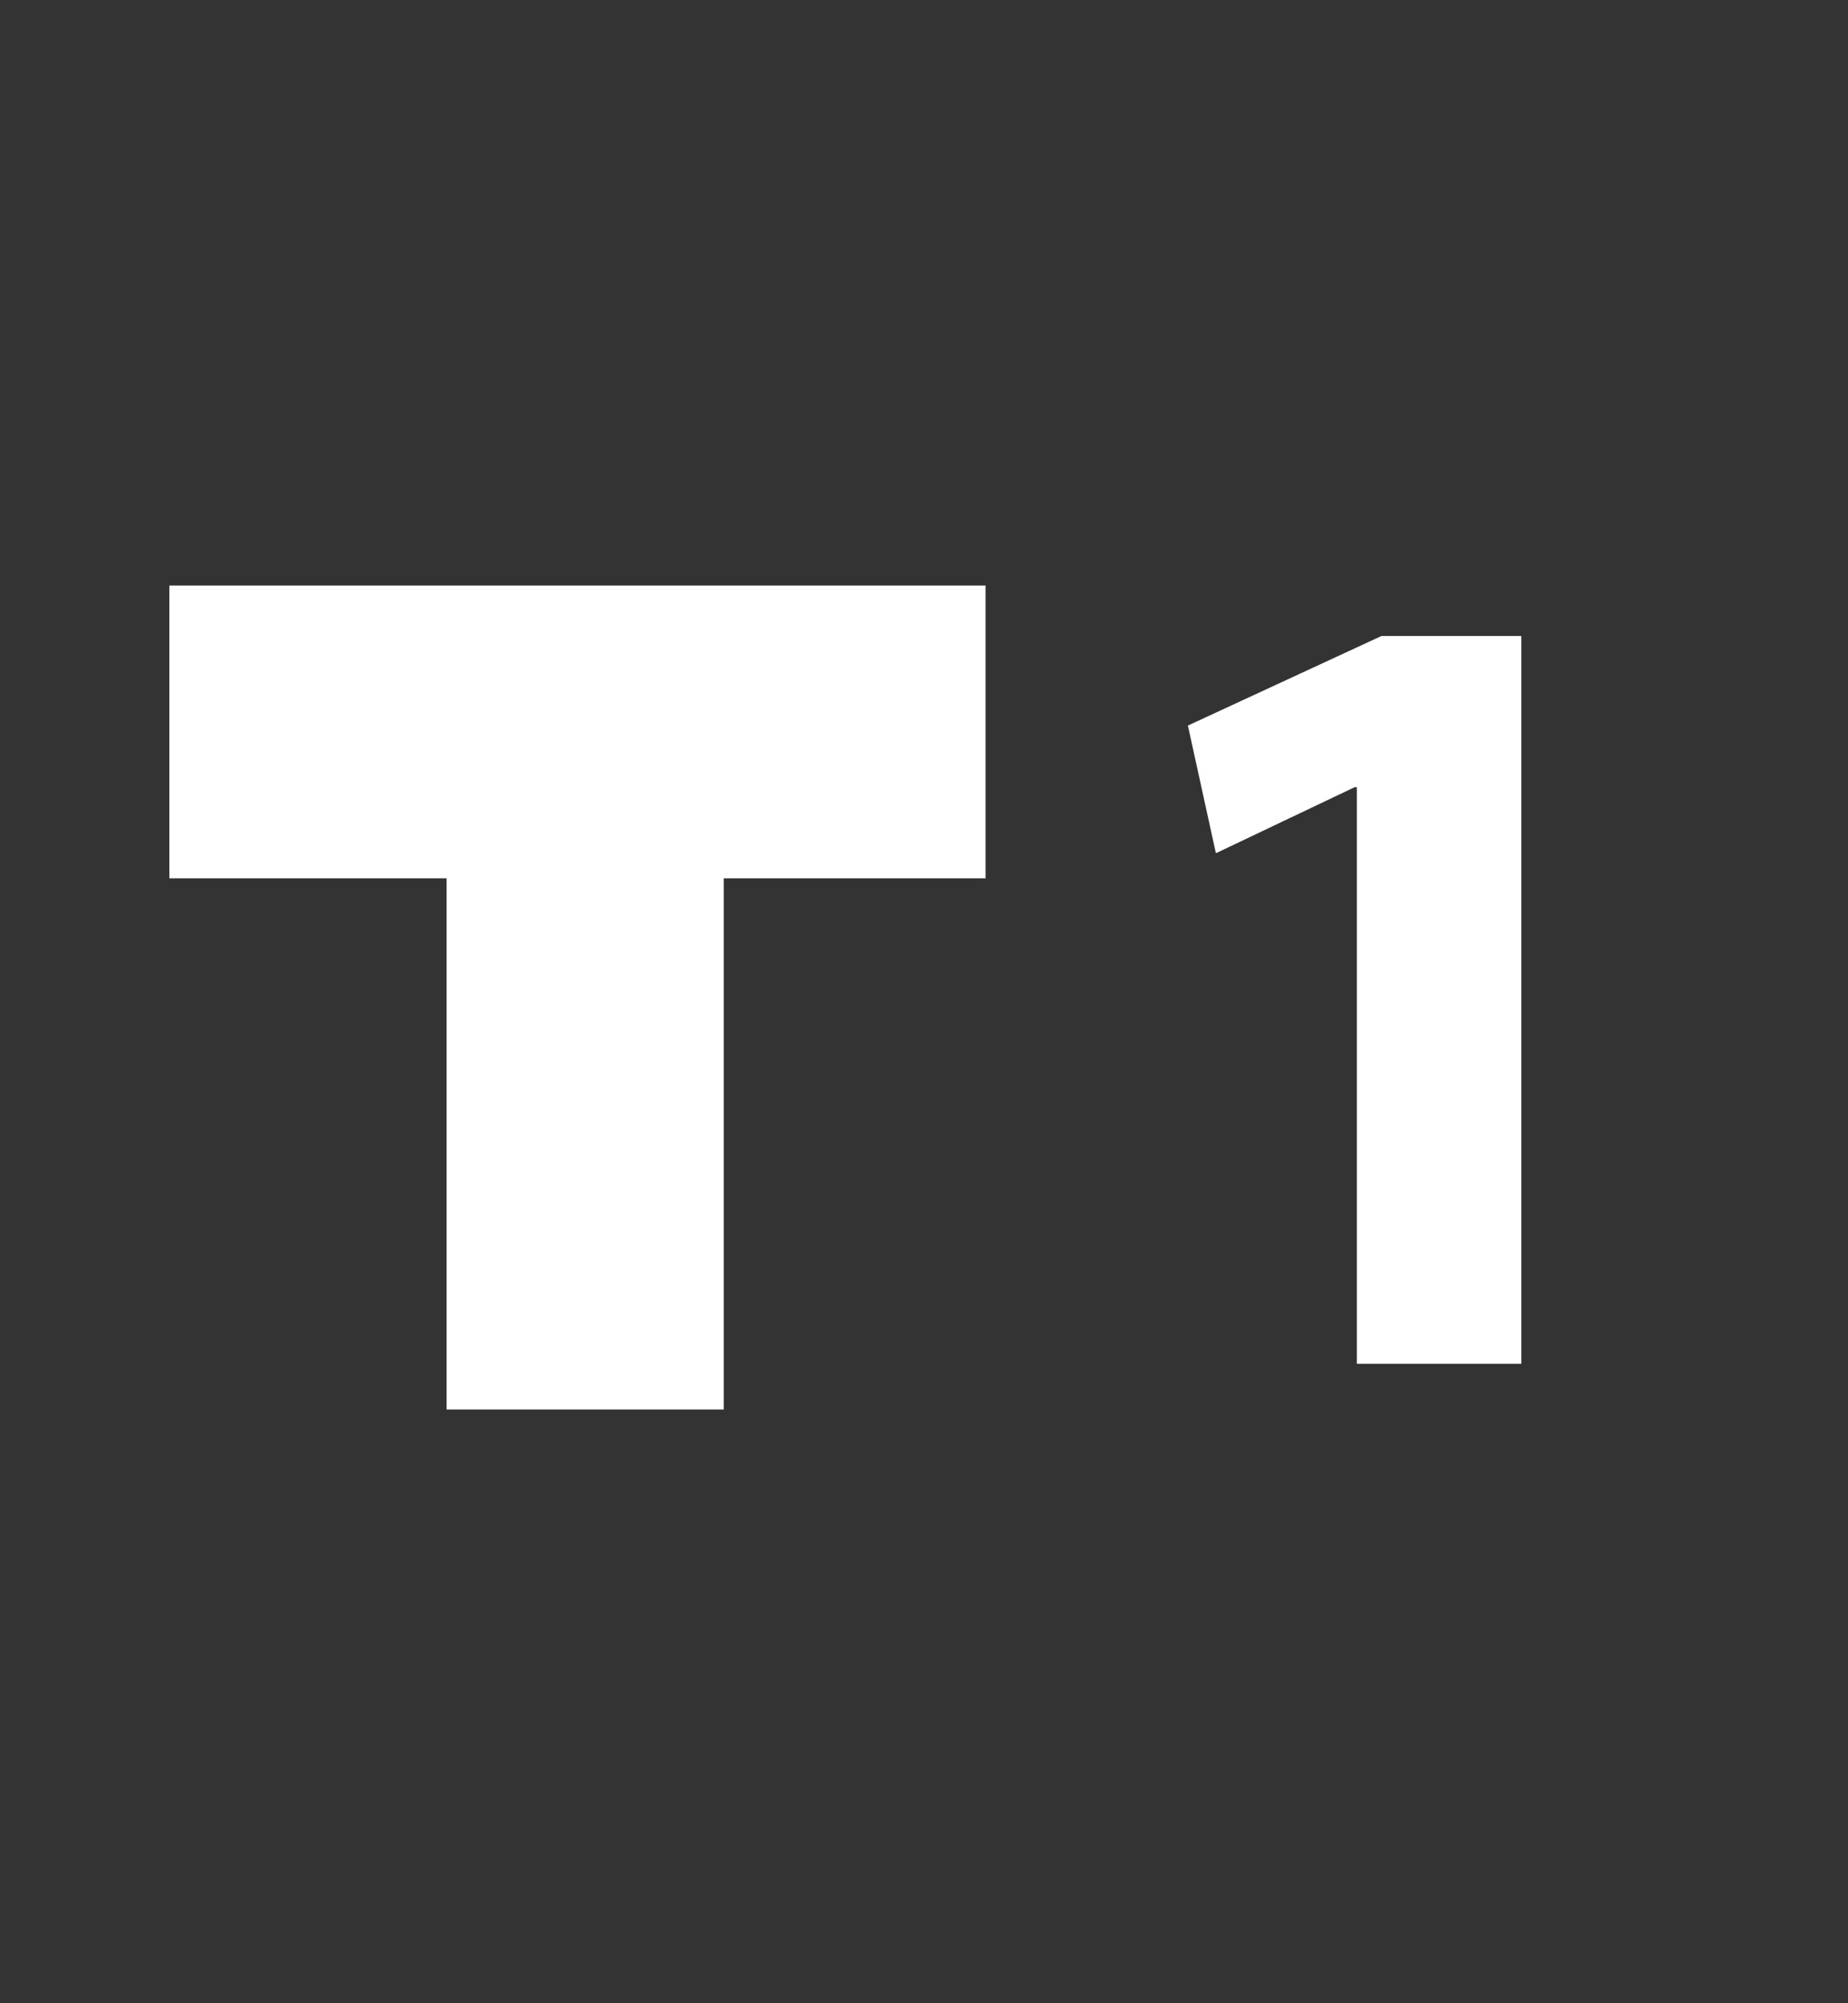 <?xml version="1.0" encoding="UTF-8" standalone="no"?>
<!-- Created with Inkscape (http://www.inkscape.org/) -->

<svg
   width="120"
   height="130"
   viewBox="0 0 31.75 34.396"
   version="1.1"
   id="svg5"
   xml:space="preserve"
   xmlns="http://www.w3.org/2000/svg"
   xmlns:svg="http://www.w3.org/2000/svg"><rect x="0" y="0" width="31.75" height="34.396" fill="#333333" stroke="none"/><defs
     id="defs2" /><g
     id="layer1"
     style="display:inline" /><g
     id="layer2"
     style="display:inline"><path
       id="rect366-3"
       style="display:inline;fill:#ffffff;fill-opacity:1;stroke:none;stroke-width:2.42;stroke-linecap:square;stroke-miterlimit:2;stop-color:#000000"
       d="m 2.91,10.054 v 5.027 l 4.763,0 v 9.12 H 12.435 V 15.081 h 4.498 v -5.027 z" /></g><g
     id="layer3"><g
       aria-label="1"
       id="text1625"
       style="font-size:19.225px;line-height:1;font-family:'Segoe UI Variable';-inkscape-font-specification:'Segoe UI Variable';text-align:center;text-anchor:middle;fill:#ffffff;stroke-width:2.281;stroke-linecap:square;stroke-miterlimit:2;stop-color:#000000"><path
         d="m 23.312,23.416 h 2.826 V 10.92 H 23.735 l -3.326,1.538 0.481,2.192 2.384,-1.134 h 0.038 z"
         style="font-weight:bold;font-family:'Myriad Pro';-inkscape-font-specification:'Myriad Pro Bold'"
         id="path13" /></g></g></svg>
